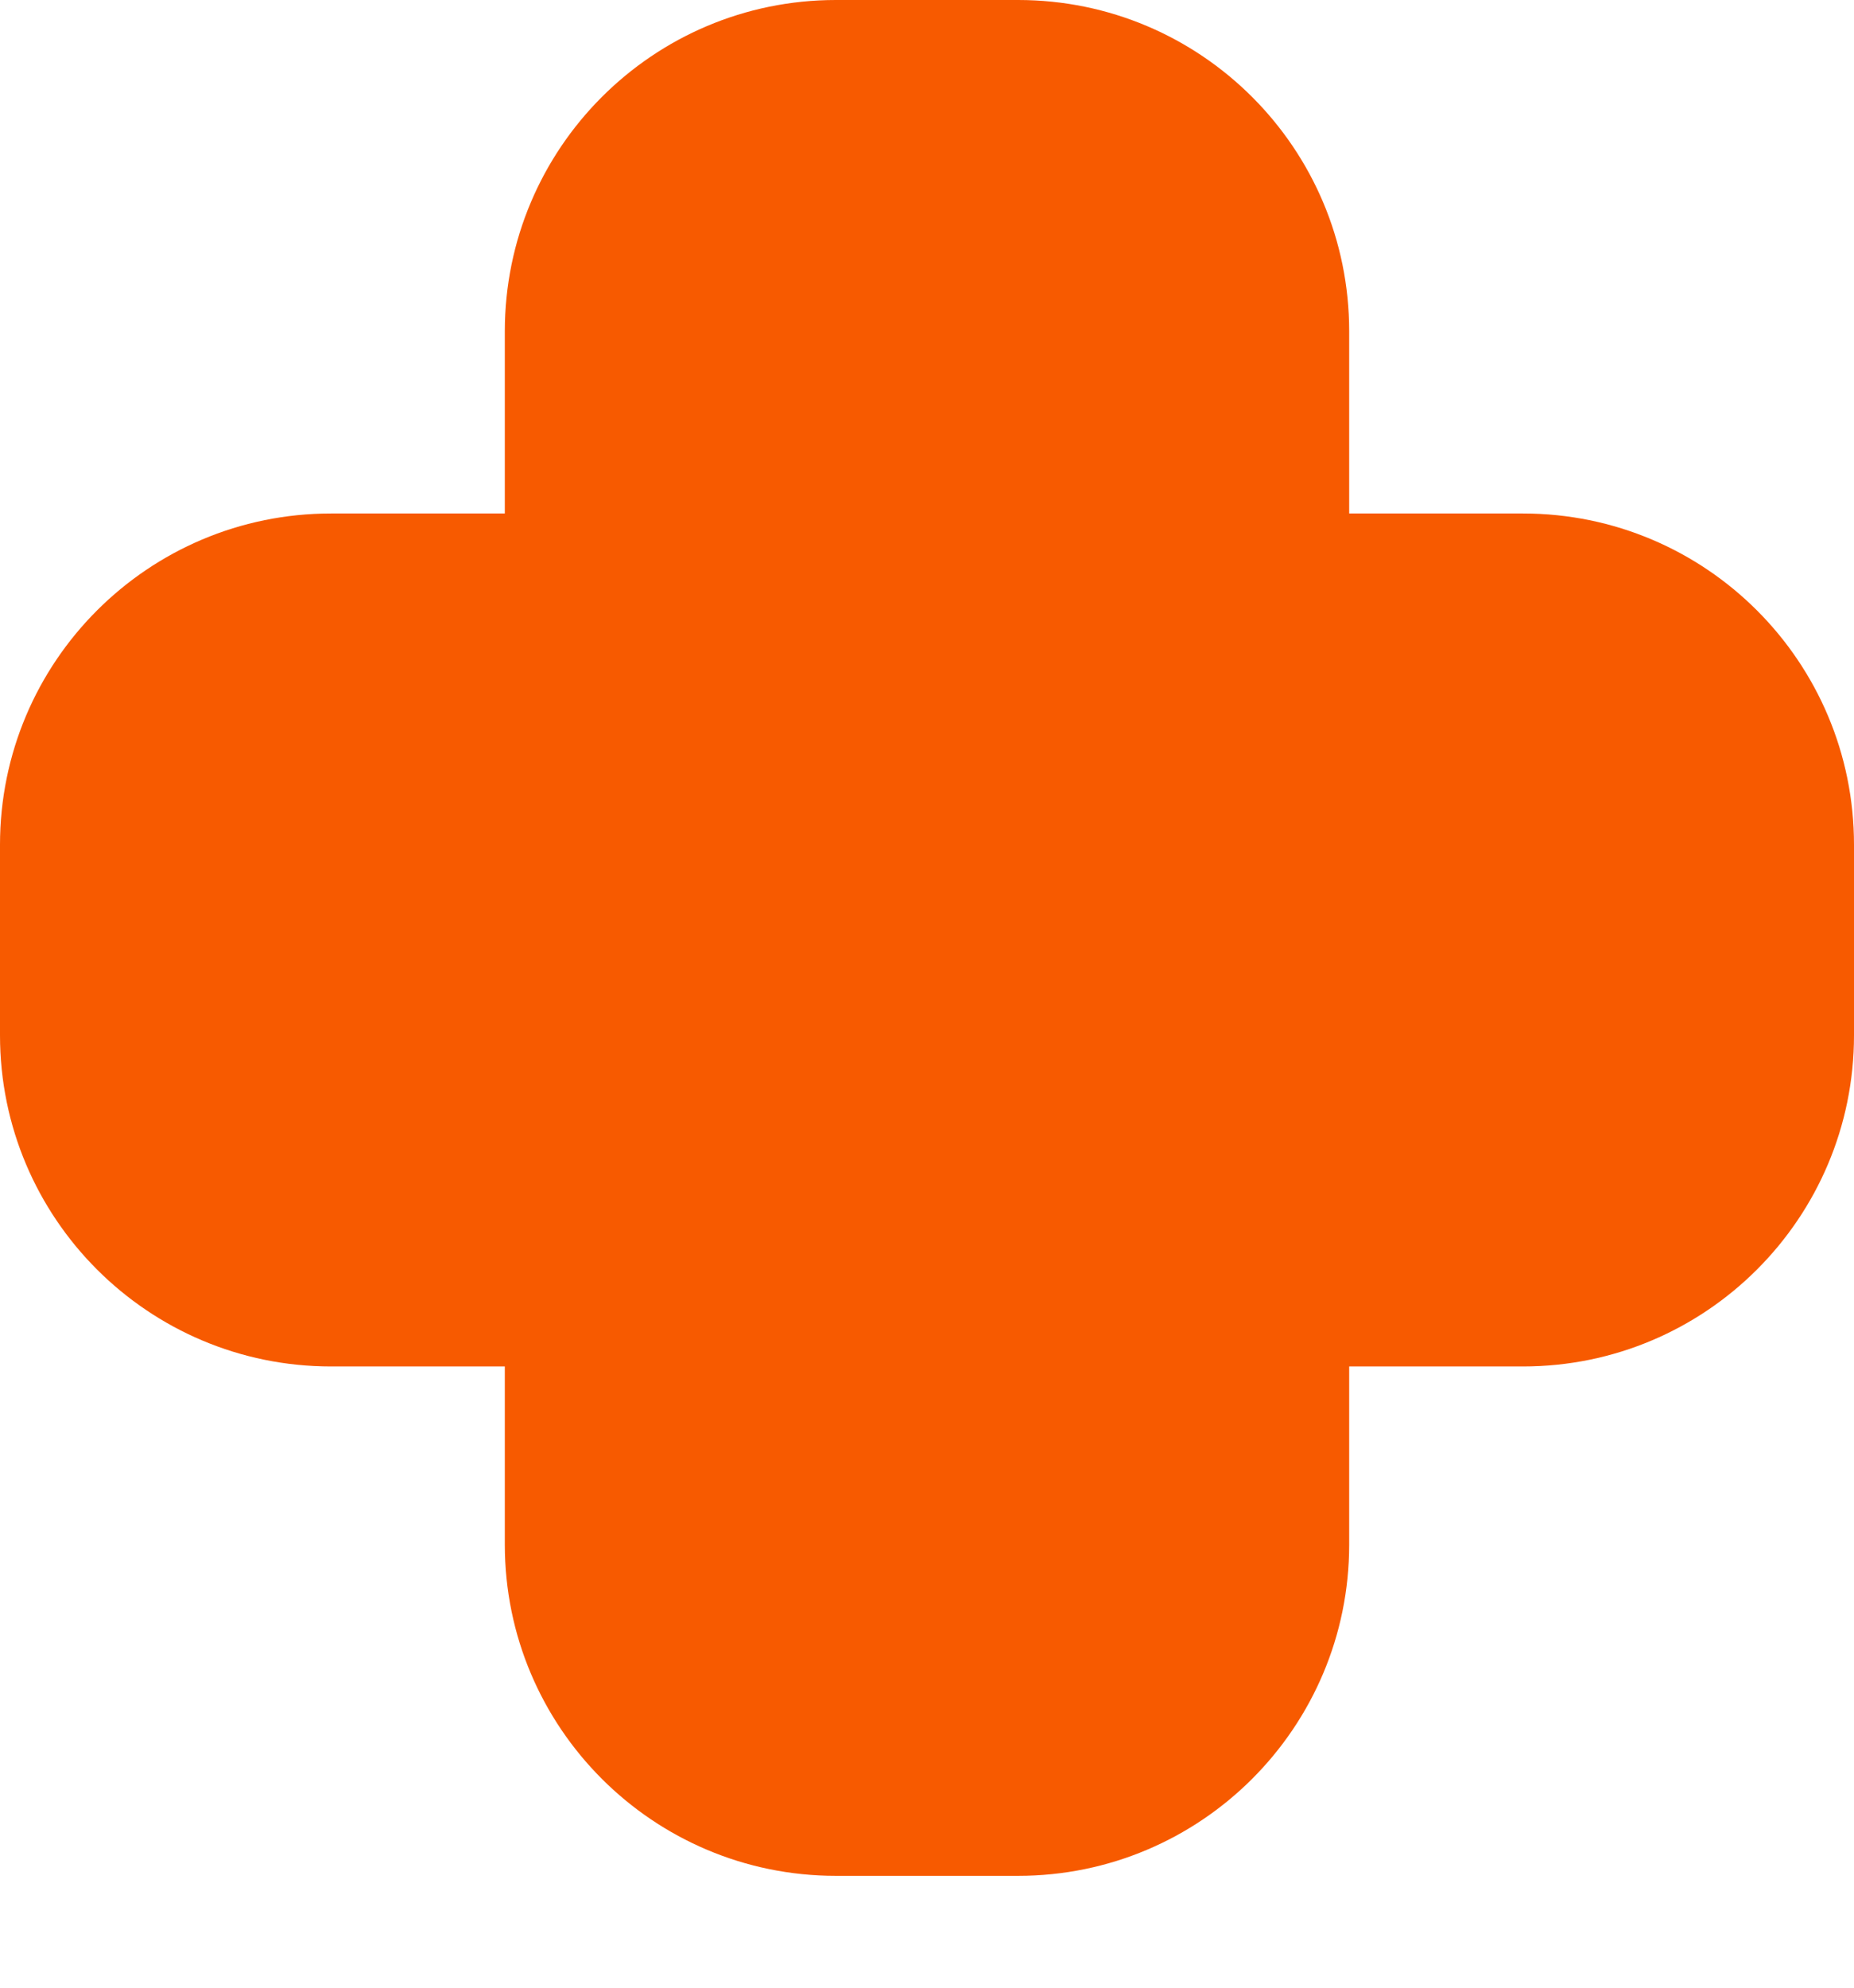 <svg 
 xmlns="http://www.w3.org/2000/svg"
 xmlns:xlink="http://www.w3.org/1999/xlink"
 width="14px" height="15px">
<path fill-rule="evenodd"  fill="rgb(247, 90, 0)"
 d="M11.500,10.312 L10.188,10.312 L10.188,11.656 C10.188,13.037 9.068,14.156 7.688,14.156 L6.312,14.156 C4.932,14.156 3.812,13.037 3.812,11.656 L3.812,10.312 L2.500,10.312 C1.119,10.312 -0.000,9.193 -0.000,7.813 L-0.000,6.375 C-0.000,4.994 1.119,3.875 2.500,3.875 L3.812,3.875 L3.812,2.500 C3.812,1.119 4.932,0.000 6.312,0.000 L7.688,0.000 C9.068,0.000 10.188,1.119 10.188,2.500 L10.188,3.875 L11.500,3.875 C12.881,3.875 14.000,4.994 14.000,6.375 L14.000,7.813 C14.000,9.193 12.881,10.312 11.500,10.312 Z"/>
</svg>